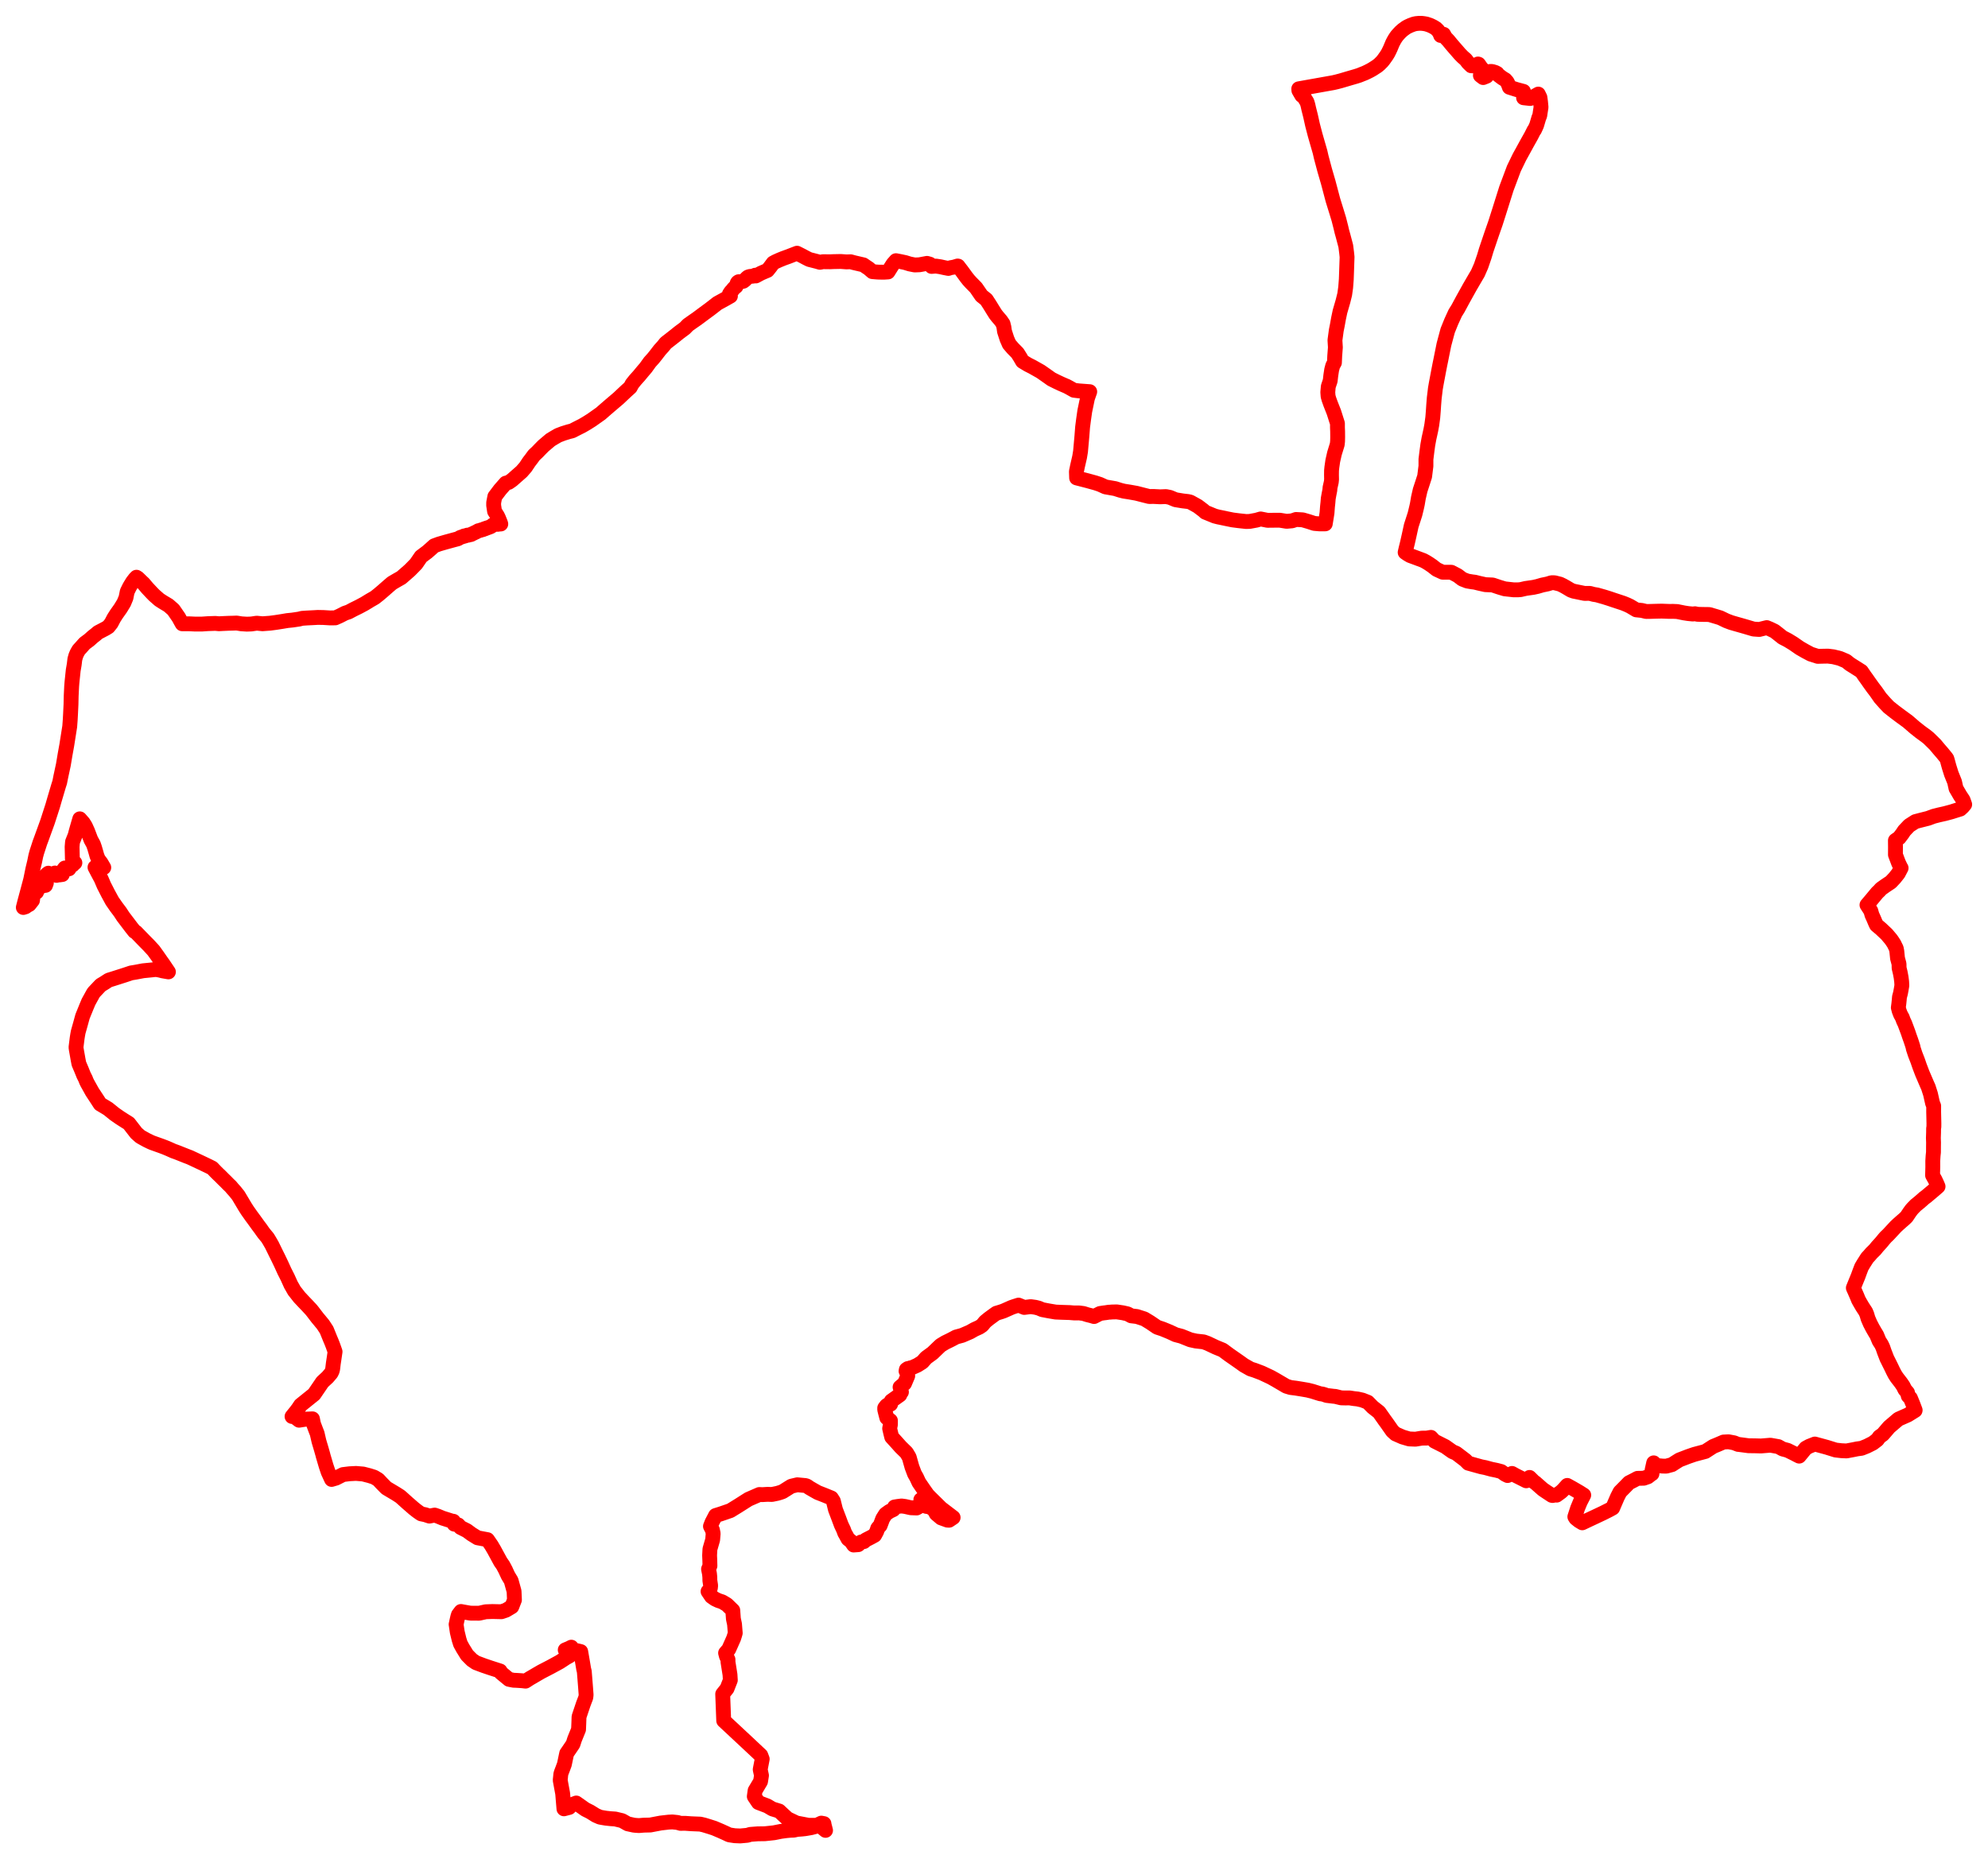 <svg width="426.281" height="398.715" xmlns="http://www.w3.org/2000/svg"><polygon points="5,194.606 5.485,194.453 5.835,194.188 6.277,193.962 6.965,193.09 7.045,192.48 6.959,191.57 7.03,191.56 7.842,191.31 8.143,190.346 8.548,190.284 9.125,189.947 9.757,189.86 9.942,189.347 9.439,188.692 9.442,188.619 9.474,188.325 9.731,188.099 9.973,187.565 10.37,187.253 10.603,187.563 10.8,187.707 11.776,187.217 12.122,187.722 12.413,187.504 12.712,187.627 13.357,187.538 13.522,186.64 13.9,186.14 14.432,186.383 14.797,186.313 15.175,185.674 15.611,185.456 15.623,185.257 16.058,185.032 15.706,184.903 15.521,184.25 15.462,181.599 15.55,180.543 16.106,179.149 16.291,178.439 16.551,177.511 17.108,175.597 17.864,176.461 18.302,177.164 18.791,178.242 19.481,180.056 20.024,181.047 20.275,181.771 20.533,182.65 20.776,183.512 21.067,184.242 21.526,184.863 21.618,184.956 22.253,186.04 22.035,186.176 21.649,186.19 21.116,185.743 21.029,185.782 21.132,186.004 20.781,186.125 20.684,185.902 20.369,185.991 20.981,187.157 21.705,188.506 22.277,189.849 23.175,191.608 24.053,193.219 24.929,194.48 25.764,195.589 26.387,196.544 28.175,198.903 28.841,199.74 29.153,199.907 30.996,201.806 31.88,202.698 32.921,203.831 33.74,204.968 34.526,206.104 34.972,206.721 36.114,208.419 34.829,208.192 34.454,208.089 33.769,207.95 33.245,207.91 32.761,207.974 30.689,208.178 29.052,208.489 28.124,208.64 26.737,209.102 24.326,209.872 23.309,210.187 22.296,210.841 21.587,211.268 20.198,212.741 20.046,212.929 19.966,213.069 19.833,213.304 18.971,214.869 18.799,215.281 18.522,215.944 17.7,217.964 17.549,218.512 17.271,219.524 16.76,221.346 16.702,221.668 16.654,221.93 16.543,222.627 16.298,224.589 16.354,225.003 16.729,227.13 16.915,228.105 17.483,229.442 17.946,230.589 18.357,231.408 18.481,231.763 18.716,232.25 19.783,234.167 20.798,235.705 21.478,236.757 22.65,237.457 23.184,237.785 24.558,238.895 25.755,239.73 27.014,240.531 27.62,240.908 29.227,242.98 30.064,243.723 30.418,243.931 31.419,244.484 32.256,244.891 32.629,245.054 34.603,245.759 35.382,246.053 36.238,246.412 37.2,246.845 37.537,246.96 38.06,247.154 40.007,247.929 40.741,248.209 43.133,249.331 44.71,250.084 45.503,250.482 46.246,251.261 46.789,251.798 47.313,252.295 47.82,252.811 48.407,253.381 48.953,253.941 49.47,254.433 49.886,254.932 50.374,255.47 51.071,256.338 51.243,256.614 52.56,258.825 53.074,259.626 53.937,260.846 54.476,261.571 55.385,262.835 55.917,263.535 56.201,263.953 56.597,264.494 57.384,265.448 57.756,266.058 58.293,266.985 59.231,268.899 59.661,269.757 60.297,271.088 60.981,272.586 61.684,273.977 62.359,275.479 63.142,276.852 63.313,277.053 64.201,278.187 65.145,279.192 65.796,279.869 66.723,280.864 67.059,281.278 68.079,282.614 68.572,283.198 68.856,283.55 69.174,283.928 69.336,284.149 70.028,285.205 70.786,287.074 71.077,287.758 71.386,288.551 71.848,289.859 71.616,291.448 71.474,292.373 71.332,293.56 71.234,293.969 71.002,294.458 70.248,295.342 69.133,296.374 68.562,297.213 67.349,298.995 64.455,301.324 63.924,302.115 63.493,302.682 62.622,303.763 62.991,303.695 64.126,304.562 65.646,304.327 67,304.267 67.225,305.365 67.762,306.789 68.007,307.41 68.387,309.06 68.886,310.737 69.249,312.01 69.266,312.118 69.942,314.414 70.374,315.687 71.102,317.26 72.058,316.978 73.552,316.215 74.959,316.044 76.335,315.972 77.859,316.101 79.222,316.453 80.218,316.771 81.109,317.305 81.808,318.054 82.838,319.1 84.909,320.334 85.738,320.866 85.998,321.074 87.401,322.338 88.755,323.513 89.432,324.044 90.019,324.461 90.317,324.649 91.165,324.823 92.082,325.124 93.195,324.906 93.887,325.14 94.899,325.558 96.879,326.186 97.229,326.236 97.392,326.846 98.255,327.013 98.753,327.562 100.118,328.247 101.113,328.982 102.397,329.775 104.532,330.18 105.375,331.401 105.983,332.434 106.142,332.732 106.25,332.929 106.396,333.198 107.334,334.924 107.862,335.682 108.405,336.702 108.534,336.997 108.948,337.889 109.601,338.969 110.23,341.244 110.312,343.098 109.747,344.552 108.489,345.305 107.52,345.632 105.592,345.587 104.155,345.639 102.747,345.954 100.936,345.941 100.701,345.912 99.383,345.681 98.841,345.579 98.299,346.291 98.174,346.69 98.015,347.363 97.803,348.351 97.821,348.444 98.046,349.979 98.446,351.623 98.639,352.225 98.711,352.482 99.252,353.466 100.151,354.918 101.198,355.971 102.069,356.563 103.725,357.183 105.203,357.684 107.236,358.338 107.327,358.486 107.414,358.707 109.144,360.133 110.129,360.327 110.705,360.347 111.643,360.408 112.116,360.445 112.359,360.478 112.688,360.516 113.671,359.884 113.979,359.71 115.277,358.949 116.091,358.48 118.004,357.489 119.178,356.852 120.033,356.383 120.679,355.964 121.355,355.515 122.099,355.106 121.527,354.328 121.202,353.82 122.018,353.483 122.503,353.231 122.789,353.782 124.313,354.121 124.423,354.15 124.519,354.172 124.923,356.515 125.153,357.898 125.291,358.464 125.559,361.834 125.677,363.438 125.648,363.724 125.607,364.027 125.082,365.41 124.622,366.777 124.159,368.159 124.119,369.374 124.057,370.879 123.199,372.995 122.872,374.017 122.227,374.97 121.508,376.02 121.018,378.362 120.828,378.87 120.659,379.331 120.373,380.071 120.251,380.475 120.206,380.965 120.124,381.761 120.379,383.153 120.64,384.561 120.668,384.805 120.705,385.257 120.737,385.664 120.8,386.408 120.924,387.896 121.078,387.855 122.052,387.601 122.582,387.028 123.565,386.651 124.068,387.003 125.5,388.016 126.556,388.547 127.284,389.001 127.758,389.296 128.636,389.681 129.152,389.775 129.919,389.905 130.935,390.014 131.92,390.082 133.388,390.432 134.607,391.117 135.899,391.399 136.304,391.441 136.996,391.49 138.045,391.403 139.446,391.369 140.757,391.118 141.664,390.946 143.361,390.751 144.17,390.71 145.262,390.824 145.93,391.017 146.904,391.004 148.203,391.099 150.152,391.178 150.951,391.363 152.097,391.713 153.112,392.039 153.437,392.174 154.549,392.648 155.721,393.179 156.359,393.483 157.552,393.665 158.713,393.715 160.166,393.583 160.305,393.557 160.887,393.382 162.457,393.261 164.019,393.239 164.756,393.161 165.96,393.031 167.43,392.737 168.582,392.581 168.985,392.543 169.475,392.498 170.197,392.474 170.965,392.307 171.889,392.24 172.6,392.164 173.058,392.089 173.969,391.929 175.213,391.596 175.985,391.657 177.02,392.518 176.67,391.155 176.68,391.072 176.112,390.965 175.124,391.431 173.358,391.43 171.158,391.008 170.802,390.946 168.871,390.024 167.958,389.194 167.084,388.371 165.617,387.919 164.539,387.279 162.622,386.55 161.742,385.243 161.915,383.991 163.079,382.039 163.283,380.745 163.008,379.468 163.438,377.217 163.137,376.424 160.149,373.622 155.183,368.99 154.963,363.282 155.898,362.107 156.602,360.314 156.531,359.125 156.101,356.409 156.102,355.883 155.767,355.176 155.584,354.477 156.263,353.693 157.305,351.352 157.496,350.762 157.657,350.206 157.502,348.293 157.259,347.152 157.13,345.342 155.854,344.1 154.878,343.517 154.027,343.23 153.297,342.886 152.554,342.358 151.824,341.278 151.925,341.214 152.079,341.154 152.144,341.055 152.318,340.554 152.337,340.445 152.38,340.019 152.217,338.958 152.202,338.188 152.132,337.489 151.93,336.49 152.231,335.786 152.199,334.582 152.157,333.555 152.227,332.212 152.814,330.191 152.923,328.861 152.765,328.092 152.342,327.309 152.68,326.45 153.437,325.002 154.567,324.65 156.615,323.944 158.306,322.901 160.5,321.507 162.826,320.493 163.463,320.523 164.606,320.454 165.509,320.487 166.69,320.243 167.324,320.051 167.811,319.879 169.58,318.768 169.716,318.703 170.963,318.408 172.731,318.574 173.083,318.705 173.531,319.032 174.465,319.573 175.356,320.077 176.725,320.611 178.274,321.242 178.696,321.9 179.145,323.714 179.862,325.59 180.386,327.001 180.872,328.026 181.118,328.704 181.43,329.25 181.839,330.011 182.508,330.547 183.042,331.324 184.034,331.248 184.614,330.691 185.244,330.589 185.558,330.297 185.703,330.203 186.806,329.637 187.542,329.229 187.987,328.412 188.203,327.757 188.276,327.656 188.73,327.14 189.265,325.723 189.298,325.648 189.874,324.737 189.971,324.654 190.72,324.116 191.559,323.723 191.815,323.167 192.483,323.056 193.314,322.954 194.074,323.057 195.303,323.333 196.554,323.383 197.239,322.992 197.488,322.49 197.448,321.617 198.268,321.816 198.475,321.96 198.651,322.113 198.604,323.035 199.387,323.16 200.153,323.672 200.411,323.999 200.755,324.619 201.802,325.506 203.151,325.992 203.516,326.007 204.378,325.429 201.787,323.453 199.454,321.157 198.902,320.588 198.169,319.557 197.046,317.917 196.534,316.815 196.094,316.041 195.545,314.588 194.954,312.493 194.379,311.526 193.132,310.308 192.254,309.321 191.204,308.168 190.987,307.286 190.765,306.329 190.931,305.49 190.936,304.655 190.153,304.036 189.918,303.138 189.702,302.27 189.705,302.137 189.714,302.057 189.772,301.982 189.706,301.938 190.077,301.45 190.403,301.226 190.97,301.116 191.124,300.434 192.95,299.133 193.101,298.752 193.293,298.522 193,297.475 193.951,296.686 194.64,295.064 194.583,294.611 194.282,294.025 194.35,293.694 194.657,293.483 194.88,293.62 195.047,293.536 195.228,293.332 195.284,293.349 195.599,293.264 196.719,292.762 197.778,292.091 198.594,291.167 199.969,290.163 201.205,288.97 201.711,288.496 202.702,287.897 203.491,287.514 204.105,287.206 205.011,286.72 206.314,286.364 208.007,285.634 208.937,285.104 209.997,284.622 210.604,284.213 211.247,283.435 212.062,282.766 213.094,282.009 213.645,281.623 214.666,281.313 215.214,281.12 216.894,280.375 217.332,280.219 218.404,279.876 219.626,280.377 221.003,280.206 222.011,280.346 222.737,280.531 223.493,280.852 224.817,281.107 226.359,281.369 227.687,281.425 229.357,281.478 230.313,281.557 231.387,281.553 232.33,281.676 233.155,281.937 234.042,282.158 234.596,282.325 235.861,281.677 236.679,281.547 237.051,281.507 237.761,281.398 238.116,281.386 238.351,281.356 239.458,281.33 240.748,281.521 241.78,281.754 242.569,282.178 243.802,282.327 245.362,282.832 246.589,283.572 248.128,284.618 249.284,285 250.795,285.62 252.085,286.224 253.332,286.553 255.249,287.321 256.447,287.583 258.09,287.764 258.967,288.09 260.699,288.91 262.175,289.514 263.525,290.517 265.844,292.134 266.731,292.772 268.15,293.573 269.004,293.843 270.527,294.417 272.509,295.349 273.534,295.925 275.812,297.263 276.733,297.547 277.861,297.688 279.029,297.875 280.397,298.11 281.414,298.362 283.141,298.907 283.513,298.936 284.016,299.081 284.462,299.247 285.962,299.431 286.286,299.451 287.591,299.768 288.42,299.788 289.422,299.786 290.275,299.919 291.093,300.009 292.125,300.243 293.294,300.704 294.331,301.757 295.705,302.84 296.746,304.314 296.954,304.618 297.054,304.74 297.455,305.299 298.574,306.894 299.243,307.497 300.75,308.161 302.164,308.576 303.501,308.632 304.871,308.408 305.899,308.396 306.834,308.24 307.588,309.041 309.901,310.209 311.444,311.303 312.253,311.65 314.222,313.15 314.841,313.778 317.627,314.553 318.485,314.721 319.795,315.076 320.922,315.308 321.926,315.574 322.724,316.154 323.27,316.426 324.211,315.976 325.021,316.423 327.266,317.551 327.972,316.832 328.961,317.812 329.146,317.907 330.729,319.304 330.835,319.379 330.99,319.526 331.176,319.622 331.423,319.799 332.756,320.678 332.909,320.708 333.54,320.578 333.784,320.628 334.734,319.935 334.977,319.712 335.27,319.42 336.059,318.544 337.188,319.168 338.717,320.059 339.598,320.62 338.861,322.05 338.281,323.447 337.69,325.262 337.906,325.6 338.563,326.126 339.283,326.562 340.348,326.054 342.208,325.184 343.704,324.475 345.115,323.765 345.803,323.385 346.337,322.135 346.826,321.011 347.375,319.938 348.349,318.956 349.317,317.964 350.236,317.501 351.127,317.027 352.463,317.002 353.349,316.694 353.738,316.391 353.836,316.287 354.227,316.041 354.259,315.231 354.598,313.704 355.041,314.257 356.474,314.396 357.27,314.418 357.399,314.386 358.511,314.087 359.287,313.585 360.109,313.07 362,312.343 363.328,311.885 365.676,311.261 367.354,310.178 368.228,309.821 369.581,309.239 370.657,309.187 371.83,309.407 372.705,309.752 372.829,309.755 374.943,310.034 376.32,310.05 377.6,310.086 379.622,309.921 381.322,310.221 382.243,310.731 383.313,311.018 384.997,311.85 385.07,311.9 385.793,312.263 387.206,310.549 387.956,310.142 389.157,309.669 391.745,310.375 393.556,310.941 393.642,310.962 394.838,311.098 395.945,311.15 397.421,310.874 398.201,310.713 399.173,310.579 400.312,310.123 401.596,309.477 402.551,308.746 402.998,308.121 403.728,307.607 405.083,306.027 407.078,304.322 409.099,303.429 410.649,302.464 410.663,302.408 410.131,301.002 409.641,299.814 409.182,299.359 409.023,298.643 408.471,297.994 408.08,297.215 407.624,296.549 406.749,295.418 406.341,294.796 405.961,294.072 405.478,293.066 404.597,291.301 404.041,289.863 403.723,288.938 403.429,288.319 402.936,287.555 402.427,286.322 401.998,285.614 401.513,284.768 401.019,283.82 400.56,282.759 400.311,281.918 400.059,281.309 399.343,280.212 398.892,279.442 398.509,278.76 398.205,278.007 397.789,277.053 397.406,276.193 397.908,274.949 398.401,273.753 398.805,272.65 399.158,271.727 399.607,270.965 400.392,269.735 400.822,269.276 401.287,268.733 402.069,267.964 402.551,267.367 403.423,266.401 403.986,265.713 404.355,265.291 404.887,264.786 406.506,263.042 407.006,262.574 407.738,261.924 408.309,261.433 408.819,260.945 409.462,259.983 409.858,259.44 410.187,259.07 410.772,258.473 411.574,257.818 412.124,257.344 412.579,256.933 413.03,256.6 414.268,255.561 414.844,255.073 415.573,254.433 415.265,253.718 414.949,253.042 414.395,252.04 414.444,250.256 414.438,248.964 414.506,247.878 414.587,247.09 414.591,245.948 414.604,245.006 414.568,244.047 414.61,242.866 414.616,242.013 414.676,241.629 414.683,240.89 414.629,238.448 414.632,237.159 414.395,236.58 413.948,234.6 413.484,233.154 413.175,232.463 412.196,230.184 411.606,228.633 411.19,227.429 410.673,226.107 410.256,224.838 410.196,224.498 409.951,223.727 409.729,223.062 409.452,222.295 409.146,221.387 408.454,219.529 408.159,218.911 407.901,218.218 407.528,217.544 407.238,216.793 407.053,216.081 407.166,215.218 407.239,214.512 407.301,213.794 407.513,213.003 407.665,212.192 407.811,211.33 407.766,210.514 407.652,209.603 407.451,208.539 407.219,207.588 407.202,206.706 406.88,205.501 406.728,203.995 406.616,203.402 406.331,202.822 406.133,202.414 405.839,201.955 405.6,201.607 405.503,201.464 404.565,200.351 403.98,199.799 403.353,199.207 402.888,198.813 402.364,198.369 402.09,197.78 401.771,197.016 401.394,196.185 401.154,195.333 400.332,194.064 401.217,193.022 402.531,191.439 402.992,191.002 403.326,190.62 404.283,189.936 405.439,189.166 406.293,188.258 407.049,187.3 407.65,186.147 407.545,185.994 407.085,185.024 406.433,183.297 406.442,181.671 406.426,180.239 407.247,179.662 407.928,178.764 408.331,178.149 409.387,177.037 410.713,176.188 411.755,175.913 413.445,175.485 414.613,175.051 415.806,174.747 417.018,174.477 418.456,174.093 419.375,173.801 420.332,173.506 420.847,173.03 421.281,172.513 420.941,171.546 420.319,170.611 419.422,169.07 419.111,167.669 418.427,165.978 417.976,164.547 417.764,163.796 417.595,163.156 417.456,162.704 417.311,162.491 416.525,161.527 415.696,160.568 414.968,159.69 413.551,158.299 413.027,157.877 411.716,156.916 410.597,156.027 409.068,154.705 407.588,153.627 406.229,152.609 404.967,151.605 404.174,150.769 403.179,149.646 402.245,148.305 401.591,147.45 400.98,146.603 400.157,145.432 399.899,145.083 399.136,143.969 397.834,143.145 396.667,142.408 395.871,141.769 394.501,141.19 393.119,140.847 391.965,140.705 390.939,140.722 389.776,140.753 388.28,140.276 387.137,139.671 385.929,138.978 384.524,138.003 383.353,137.287 382.239,136.71 381.275,135.944 380.509,135.349 379.573,134.897 378.837,134.591 377.233,134.986 376.011,134.9 374.415,134.427 373.361,134.123 372.306,133.826 371.192,133.503 370.201,133.128 368.866,132.484 367.994,132.219 366.519,131.782 365.008,131.762 363.983,131.735 363.455,131.614 362.977,131.675 361.977,131.575 361.119,131.443 359.636,131.145 358.737,131.105 357.929,131.115 356.327,131.055 355.252,131.077 353.85,131.118 352.975,131.13 352.056,130.908 350.86,130.785 349.525,129.994 348.862,129.679 348.072,129.359 347.288,129.099 346.212,128.746 345.03,128.348 344.039,128.035 342.439,127.581 341.713,127.464 340.901,127.247 339.763,127.255 338.951,127.088 337.439,126.777 336.853,126.566 335.756,125.913 335.146,125.573 334.5,125.264 333.294,124.962 333.191,124.967 333.101,124.962 332.669,124.967 331.862,125.219 330.698,125.462 329.699,125.755 328.822,125.951 327.144,126.192 326.045,126.445 325.505,126.484 324.565,126.486 323.347,126.352 322.667,126.278 321.59,125.959 320.054,125.446 318.509,125.38 317.204,125.089 316.253,124.852 315.638,124.775 314.622,124.602 313.567,124.191 312.586,123.443 312.209,123.24 311.204,122.719 309.342,122.707 308.039,122.103 307.146,121.398 306.388,120.88 305.822,120.529 305.198,120.188 303.477,119.545 302.365,119.136 301.793,118.8 301.303,118.46 301.504,117.595 301.795,116.419 302.158,114.808 302.606,112.751 303.408,110.269 303.768,108.78 303.924,108.062 304.146,106.743 304.525,105.097 304.99,103.685 305.481,102.161 305.76,99.94 305.761,98.499 305.982,96.723 306.157,95.421 306.414,94.004 306.563,93.342 306.81,92.214 307.013,91.111 307.227,89.54 307.245,89.319 307.26,89.13 307.339,88.136 307.422,86.865 307.543,85.333 307.716,83.924 307.783,83.339 307.983,82.199 308.491,79.506 308.744,78.205 308.934,77.283 309.622,73.869 310.426,70.871 311.201,68.957 312.042,67.121 312.648,66.147 313.672,64.243 315.155,61.574 315.685,60.663 316.47,59.316 316.881,58.62 317.581,57.023 318.266,55.03 318.678,53.648 319.864,50.143 320.669,47.839 321.431,45.45 321.788,44.317 323.014,40.428 324.621,36.137 325.406,34.514 325.82,33.662 326.35,32.708 327.423,30.745 328.316,29.154 328.937,27.933 329.043,27.848 329.344,27.194 329.497,26.843 329.969,25.253 330.165,24.787 330.253,24.186 330.44,22.981 330.33,21.833 330.241,21.183 330.201,20.892 329.854,20.178 328.7,20.832 328.11,21.121 326.696,20.964 326.68,19.599 325.169,19.192 323.654,18.712 323.45,18.144 323.18,17.581 322.774,17.113 322.172,16.753 321.164,15.994 321.045,15.762 320.633,15.536 319.949,15.328 319.51,15.327 319.161,15.447 319.069,15.829 318.765,16.345 318.031,16.632 317.436,16.176 317.499,15.796 317.855,14.82 317.615,14.578 317.061,13.771 316.924,13.725 316.087,14.133 315.478,14.105 314.823,13.469 314.292,12.774 313.629,12.197 313.033,11.589 312.412,10.871 311.834,10.212 311.19,9.46 310.57,8.703 309.886,7.985 309.564,7.364 308.918,7.605 308.858,7.429 308.706,7.095 308.562,6.842 308.301,6.495 307.911,6.116 307.497,5.851 307.237,5.704 306.639,5.418 305.863,5.157 305.363,5.067 304.883,5.008 304.274,5 303.627,5.063 303.159,5.164 302.441,5.431 301.857,5.699 301.49,5.905 300.811,6.397 300.323,6.83 299.902,7.275 299.551,7.676 299.301,8.023 298.997,8.5 298.79,8.89 298.615,9.217 298.404,9.713 298.147,10.337 297.917,10.825 297.62,11.418 297.3,11.936 296.984,12.385 296.66,12.836 296.345,13.22 295.786,13.777 295.318,14.164 294.886,14.445 294.308,14.819 293.805,15.104 293.173,15.424 292.666,15.664 292.135,15.872 291.449,16.149 290.739,16.376 289.346,16.779 287.513,17.32 286.627,17.554 285.886,17.725 278.488,19.043 278.517,19.402 279.138,20.471 279.532,20.494 279.715,21.001 279.871,21.266 280.245,21.844 280.448,22.519 280.623,23.305 281.021,24.884 281.446,26.804 282.008,28.957 283.051,32.581 283.301,33.675 284.043,36.463 284.807,39.089 285.407,41.361 285.819,42.912 286.619,45.491 287.08,47.001 287.531,48.778 287.751,49.716 287.989,50.557 288.573,52.772 288.751,54.175 288.849,55.115 288.739,58.303 288.681,59.905 288.549,61.633 288.337,63.138 287.967,64.625 287.331,66.818 287.016,68.308 286.764,69.712 286.537,70.837 286.25,72.954 286.342,74.49 286.199,76.369 286.14,77.766 285.782,78.406 285.543,79.313 285.362,80.51 285.229,81.661 284.819,82.893 284.714,84.118 284.78,84.992 284.97,85.65 285.313,86.608 286.021,88.396 286.786,90.803 286.786,91.669 286.821,92.512 286.832,93.751 286.811,94.637 286.738,95.319 286.142,97.253 285.999,97.888 285.784,98.829 285.585,100.218 285.517,100.9 285.506,101.849 285.523,102.803 285.467,103.362 285.195,104.564 285.148,105.126 284.979,105.982 284.813,106.905 284.744,107.764 284.645,108.682 284.549,109.987 284.39,110.997 284.171,112.338 282.897,112.339 281.821,112.248 280.557,111.836 279.322,111.478 277.911,111.4 277.063,111.691 277.039,111.693 275.881,111.794 274.425,111.557 273.54,111.561 271.777,111.58 270.321,111.288 269.403,111.551 267.978,111.812 267.237,111.839 265.633,111.667 264.307,111.496 263,111.232 261.655,110.947 261.527,110.924 261.236,110.865 260.47,110.667 259.717,110.358 258.435,109.833 258.041,109.469 256.823,108.547 255.234,107.665 254.733,107.551 253.62,107.421 252.074,107.166 250.844,106.656 250.005,106.491 248.756,106.54 247.354,106.466 246.435,106.48 245.089,106.142 243.708,105.787 242.251,105.526 240.999,105.328 240.237,105.138 239.111,104.78 237.037,104.414 235.857,103.878 234.876,103.554 233.241,103.104 230.856,102.488 230.809,101.113 231.058,99.92 231.499,98 231.696,96.801 231.99,93.516 232.136,91.61 232.348,89.963 232.607,88.156 233.178,85.406 233.668,83.997 231.367,83.824 230.288,83.695 229.285,83.128 228.664,82.797 228.641,82.798 227.538,82.318 226.556,81.856 225.458,81.308 224.531,80.646 223.152,79.681 221.329,78.652 220.408,78.187 219.255,77.49 218.733,76.589 218.172,75.704 217.146,74.661 216.403,73.789 215.919,72.684 215.393,71.063 215.265,70.167 215.083,69.442 214.625,68.767 213.868,67.884 213.482,67.391 213.023,66.665 212.173,65.287 211.493,64.246 210.463,63.424 209.28,61.701 208.189,60.593 207.688,60.042 207.217,59.444 206.201,58.054 205.724,57.441 205.437,57.061 205.332,57.045 204.553,57.282 203.82,57.41 203.358,57.565 202.542,57.406 201.641,57.206 200.673,57.06 199.756,57.133 199.39,56.653 198.781,56.478 197.153,56.78 196.146,56.822 195.057,56.604 194.083,56.304 193.069,56.088 192.115,55.905 191.503,56.598 191.02,57.346 190.413,58.318 189.582,58.371 188.538,58.362 188.077,58.337 187.066,58.253 186.269,57.565 185.686,57.181 185.133,56.799 183.157,56.339 182.396,56.133 181.514,56.165 180.288,56.073 178.659,56.106 177.996,56.138 176.468,56.121 175.816,56.252 175.189,56.07 173.524,55.645 172.842,55.305 172.059,54.885 170.904,54.3 170.127,54.598 169.859,54.703 169.132,54.987 168.05,55.376 167.12,55.755 166.319,56.115 165.785,56.404 165.154,57.252 164.571,57.982 163.754,58.328 163.164,58.585 162.079,59.174 162.009,59.097 161.935,59.017 161.568,59.204 160.7,59.3 160.376,59.423 160.181,59.58 159.692,60.076 159.381,60.311 159.043,60.397 158.381,60.416 158.221,60.518 158.092,60.68 158.018,60.889 157.94,61.175 157.822,61.435 157.534,61.657 157.275,61.928 156.923,62.369 156.677,62.615 156.537,62.851 156.409,63.037 156.395,63.116 156.44,63.281 156.537,63.408 156.623,63.494 156.541,63.539 156.366,63.634 155.719,64.005 154.959,64.424 153.937,64.984 153.862,65.019 153.674,65.164 153.417,65.368 152.205,66.306 150.924,67.248 149.47,68.333 148.674,68.881 147.53,69.69 146.849,70.39 145.626,71.299 144.83,71.941 143.823,72.731 142.755,73.561 142.21,74.24 141.492,75.033 140.652,76.122 140.087,76.829 139.353,77.642 138.474,78.862 137.774,79.683 137.03,80.584 136.214,81.492 135.549,82.323 135.144,83.068 134.3,83.832 133.747,84.35 132.582,85.448 131.624,86.258 130.78,86.977 129.781,87.837 128.823,88.677 126.87,90.06 125.834,90.715 124.852,91.29 123.65,91.896 122.699,92.389 121.912,92.589 120.766,92.944 119.694,93.354 118.91,93.805 118.045,94.325 117.337,94.928 116.527,95.614 115.863,96.283 115.243,96.928 114.507,97.619 113.895,98.456 113.455,99.023 112.698,100.161 111.855,101.135 110.633,102.207 109.821,102.927 109.093,103.44 108.98,103.473 108.45,103.613 107.224,105.009 106.106,106.489 105.858,107.778 105.852,108.362 106.047,109.65 106.666,110.624 106.894,111.096 107.289,112.087 107.348,112.255 107.383,112.369 107.353,112.369 107.283,112.383 107.127,112.331 107.008,112.314 106.78,112.436 106.634,112.431 106.558,112.319 106.531,112.201 106.375,112.16 106.304,112.295 106.123,112.324 106.022,112.446 105.844,112.512 105.761,112.536 105.682,112.573 105.579,112.706 105.422,112.783 105.321,112.869 105.174,112.949 104.769,113.107 104.567,113.159 104.44,113.231 104.341,113.232 104.101,113.324 104.044,113.389 103.898,113.421 103.827,113.412 103.688,113.507 103.484,113.59 103.29,113.605 103.075,113.674 102.99,113.734 102.802,113.761 102.642,113.815 102.595,113.806 102.508,113.84 102.315,113.978 102.153,114.048 102.018,114.123 101.736,114.247 101.44,114.402 101.179,114.503 101.08,114.556 101.033,114.615 100.83,114.665 100.648,114.681 100.528,114.729 100.373,114.776 100.198,114.762 100.05,114.832 99.819,114.875 99.707,114.946 99.5,114.942 99.441,115.009 98.714,115.236 98.191,115.542 97.523,115.716 96.529,115.987 95.509,116.266 94.14,116.663 93.106,117.042 92.339,117.734 91.628,118.359 90.972,118.849 90.278,119.373 89.702,120.213 89.227,120.903 88.522,121.632 87.83,122.327 86.965,123.083 86.048,123.882 85.059,124.442 84.145,124.979 84.06,125.03 83.309,125.67 82.023,126.798 81.16,127.53 80.356,128.16 79.32,128.757 78.177,129.456 76.922,130.13 75.743,130.71 74.791,131.217 73.955,131.506 72.86,132.068 71.89,132.502 70.707,132.509 69.351,132.424 68.156,132.402 67.179,132.459 65.861,132.523 64.789,132.597 64.105,132.763 62.719,132.97 61.604,133.082 60.502,133.269 59.151,133.48 57.916,133.642 56.29,133.763 55.046,133.642 53.881,133.814 52.928,133.848 51.77,133.776 50.744,133.612 49.857,133.645 49.05,133.662 47.815,133.716 46.944,133.76 46.178,133.687 44.569,133.743 43.277,133.831 41.78,133.829 40.571,133.773 40.366,133.774 39.071,133.769 38.694,133.097 38.323,132.415 37.757,131.593 37.173,130.749 36.127,129.832 34.958,129.129 34.173,128.624 33.088,127.674 32.563,127.14 31.583,126.093 30.773,125.131 30.452,124.836 29.574,123.979 29.266,123.784 28.968,124.089 28.439,124.775 28.095,125.33 27.785,125.847 27.276,126.879 27.016,128.186 26.563,129.282 25.845,130.461 24.97,131.695 24.419,132.561 23.852,133.641 23.236,134.418 22.65,134.782 21.026,135.632 20.622,135.984 19.875,136.574 19.139,137.236 18.15,137.972 17.491,138.715 16.881,139.385 16.5,140.057 16.258,140.63 16.051,141.37 15.913,142.515 15.701,143.743 15.434,146.295 15.364,147.167 15.265,149.216 15.221,151.099 15.124,153.114 15.055,154.381 14.952,155.784 14.314,159.83 13.952,161.829 13.588,164.007 13.027,166.613 12.803,167.751 12.541,168.57 11.68,171.475 11.289,172.832 10.188,176.237 8.846,179.938 8.572,180.667 7.902,182.722 7.683,183.516 7.408,184.858 7.049,186.35 6.578,188.653 5.989,190.868 5.368,193.172 5,194.606" stroke="red" stroke-width="3.186px" fill="none" stroke-linejoin="round" vector-effect="non-scaling-stroke"></polygon></svg>
